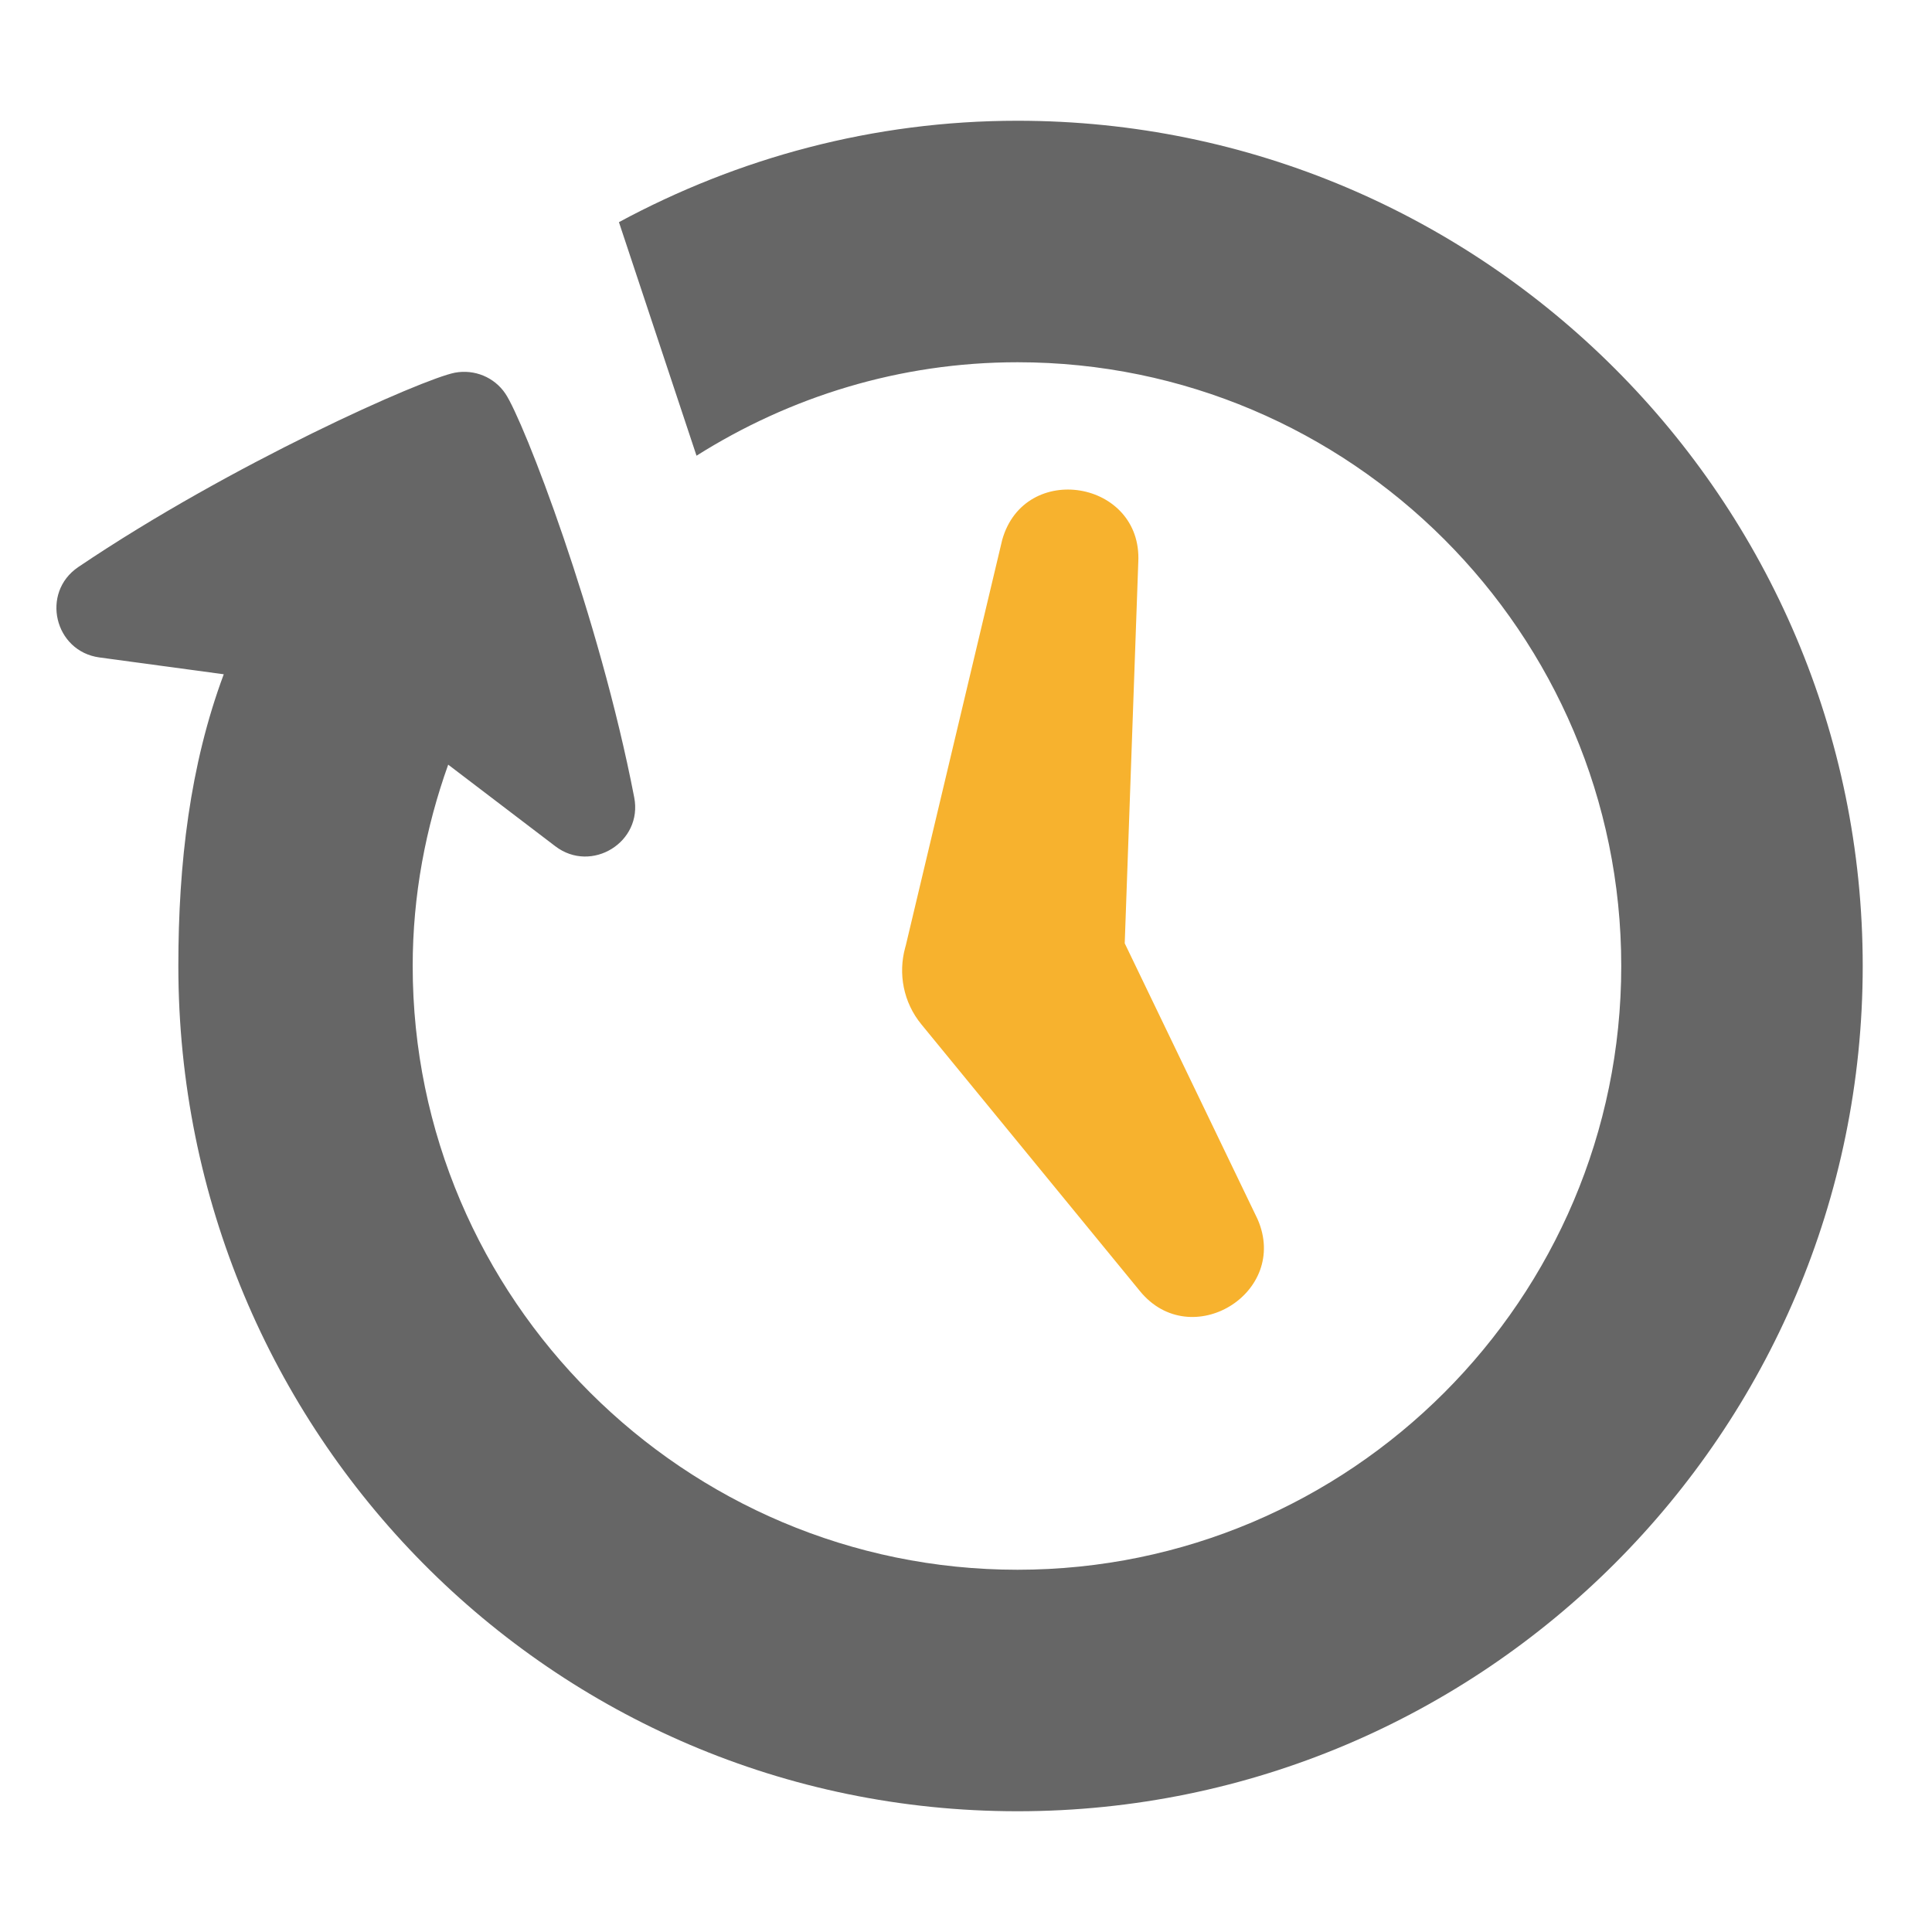 <?xml version="1.0" encoding="UTF-8" standalone="no"?>
<svg
   xmlns:dc="http://purl.org/dc/elements/1.1/"
   xmlns:cc="http://creativecommons.org/ns#"
   xmlns:rdf="http://www.w3.org/1999/02/22-rdf-syntax-ns#"
   xmlns:svg="http://www.w3.org/2000/svg"
   xmlns="http://www.w3.org/2000/svg"
   xmlns:sodipodi="http://sodipodi.sourceforge.net/DTD/sodipodi-0.dtd"
   xmlns:inkscape="http://www.inkscape.org/namespaces/inkscape"
   width="64"
   height="64"
   version="1.1"
   id="svg40"
   sodipodi:docname="futures-icon.svg"
   inkscape:version="1.0.1 (3bc2e813f5, 2020-09-07)"
   inkscape:export-filename="C:\Users\JamesMcNally\Downloads\futures-icon-32px.png"
   inkscape:export-xdpi="48"
   inkscape:export-ydpi="48">
  <defs
     id="defs44" />
  <sodipodi:namedview
     pagecolor="#ffffff"
     bordercolor="#666666"
     borderopacity="1"
     objecttolerance="10"
     gridtolerance="10"
     guidetolerance="10"
     inkscape:pageopacity="0"
     inkscape:pageshadow="2"
     inkscape:window-width="1920"
     inkscape:window-height="1017"
     id="namedview42"
     showgrid="false"
     inkscape:zoom="13.28125"
     inkscape:cx="17.505882"
     inkscape:cy="25.976471"
     inkscape:window-x="-8"
     inkscape:window-y="-8"
     inkscape:window-maximized="1"
     inkscape:current-layer="g38" />
  <g
     id="g32">
    <title
       id="title29">background</title>
    <rect
       fill="none"
       id="canvas_background"
       height="402"
       width="582"
       y="-1"
       x="-1" />
  </g>
  <g
     id="g38">
    <title
       id="title34">Layer 1</title>
    <rect
       id="svg_1"
       width="64"
       height="64"
       fill="none" />
    <path
       d="m 33.199,17.885 -3.191,13.424 -0.023,0.084 c -0.234,0.855 -0.066,1.807 0.539,2.543 l 7.24,8.836 c 1.686,2.058 4.967,0.057 3.894,-2.387 l -4.4,-9.137 0.449,-12.625 c 0.141,-2.713 -3.769,-3.367 -4.508,-0.738 z"
       id="path50"
       style="fill:#f7b22e;fill-opacity:1" />
    <path
       d="m 33.706,4 c -4.781,0 -9.264,1.234 -13.203,3.359 l 2.57,7.737 C 26.16,13.148 29.796,12 33.706,12 c 11.027,0 20,8.973 20,20 0,11.027 -8.973,20 -20,20 -11.027,0 -20.035,-8.973 -20.035,-20 0,-2.344 0.43,-4.582 1.176,-6.67 l 3.551,2.705 c 1.195,0.908 2.901,-0.137 2.611,-1.621 -1.16,-6.006 -3.662,-12.48 -4.268,-13.375 -0.367,-0.545 -1.025,-0.814 -1.672,-0.693 -1.059,0.203 -7.398,3.01 -12.477,6.439 -1.252,0.849 -0.79,2.792 0.703,2.994 l 4.117,0.557 c -1.121,3.012 -1.504,6.264 -1.504,9.664 0,15.439 12.357,28 27.797,28 15.44,0 28,-12.561 28,-28 0,-15.439 -12.561,-28 -28,-28 z"
       id="svg_3"
       style="fill:#666666" />
  </g>
</svg>
